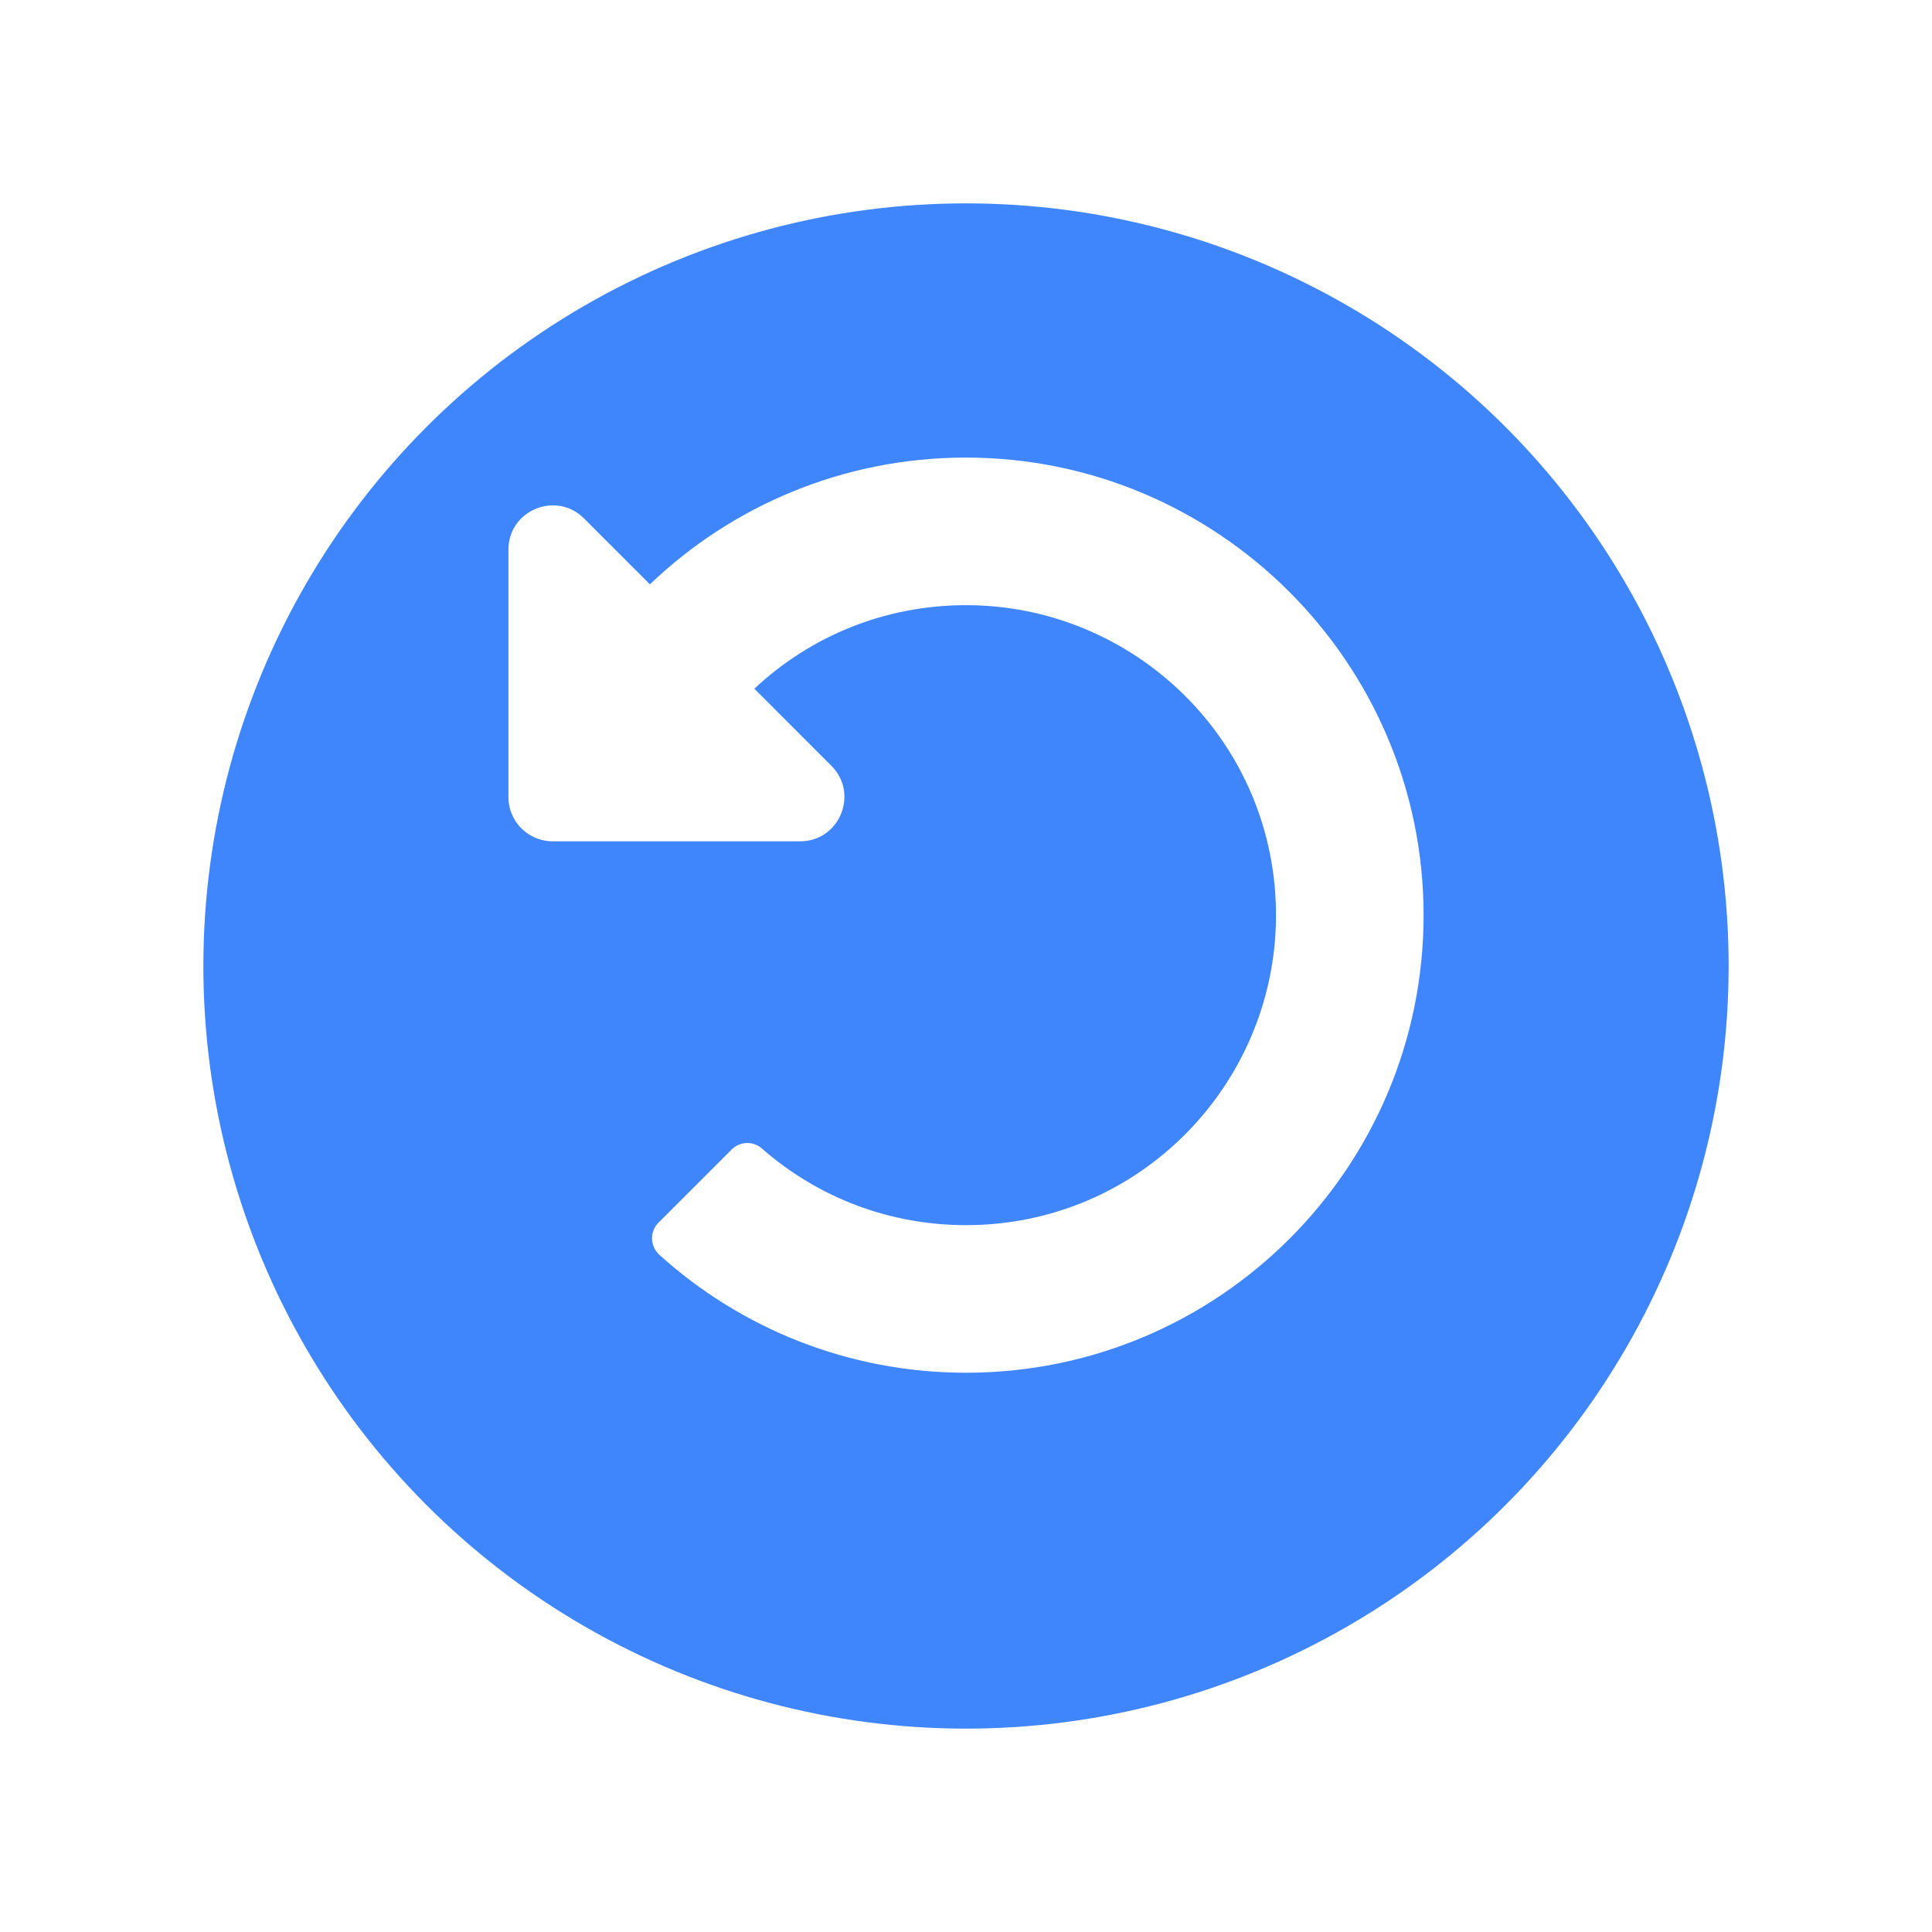 <svg width="38" height="38" viewBox="0 0 38 38" fill="none" xmlns="http://www.w3.org/2000/svg">
<g filter="url(#filter0_d_339_2537)">
<circle cx="15" cy="15" r="15" transform="matrix(-1 0 0 1 34 3)" fill="#3F85FB"/>
</g>
<path d="M18.983 9C16.579 9.004 14.395 9.952 12.783 11.493L11.487 10.197C10.938 9.648 10 10.036 10 10.812V15.677C10 16.159 10.39 16.548 10.871 16.548H15.736C16.512 16.548 16.901 15.61 16.352 15.062L14.837 13.546C15.957 12.498 17.406 11.917 18.946 11.903C22.299 11.874 25.126 14.588 25.097 18.053C25.069 21.339 22.405 24.097 19 24.097C17.508 24.097 16.097 23.564 14.985 22.589C14.813 22.438 14.553 22.447 14.391 22.609L12.952 24.048C12.775 24.225 12.784 24.513 12.969 24.681C14.565 26.122 16.68 27 19 27C23.971 27 28 22.971 28 18C28 13.035 23.948 8.991 18.983 9Z" fill="white"/>
<defs>
<filter id="filter0_d_339_2537" x="0" y="0" width="38" height="38" filterUnits="userSpaceOnUse" color-interpolation-filters="sRGB">
<feFlood flood-opacity="0" result="BackgroundImageFix"/>
<feColorMatrix in="SourceAlpha" type="matrix" values="0 0 0 0 0 0 0 0 0 0 0 0 0 0 0 0 0 0 127 0" result="hardAlpha"/>
<feOffset dy="1"/>
<feGaussianBlur stdDeviation="2"/>
<feColorMatrix type="matrix" values="0 0 0 0 0 0 0 0 0 0 0 0 0 0 0 0 0 0 0.111 0"/>
<feBlend mode="normal" in2="BackgroundImageFix" result="effect1_dropShadow_339_2537"/>
<feBlend mode="normal" in="SourceGraphic" in2="effect1_dropShadow_339_2537" result="shape"/>
</filter>
</defs>
</svg>
